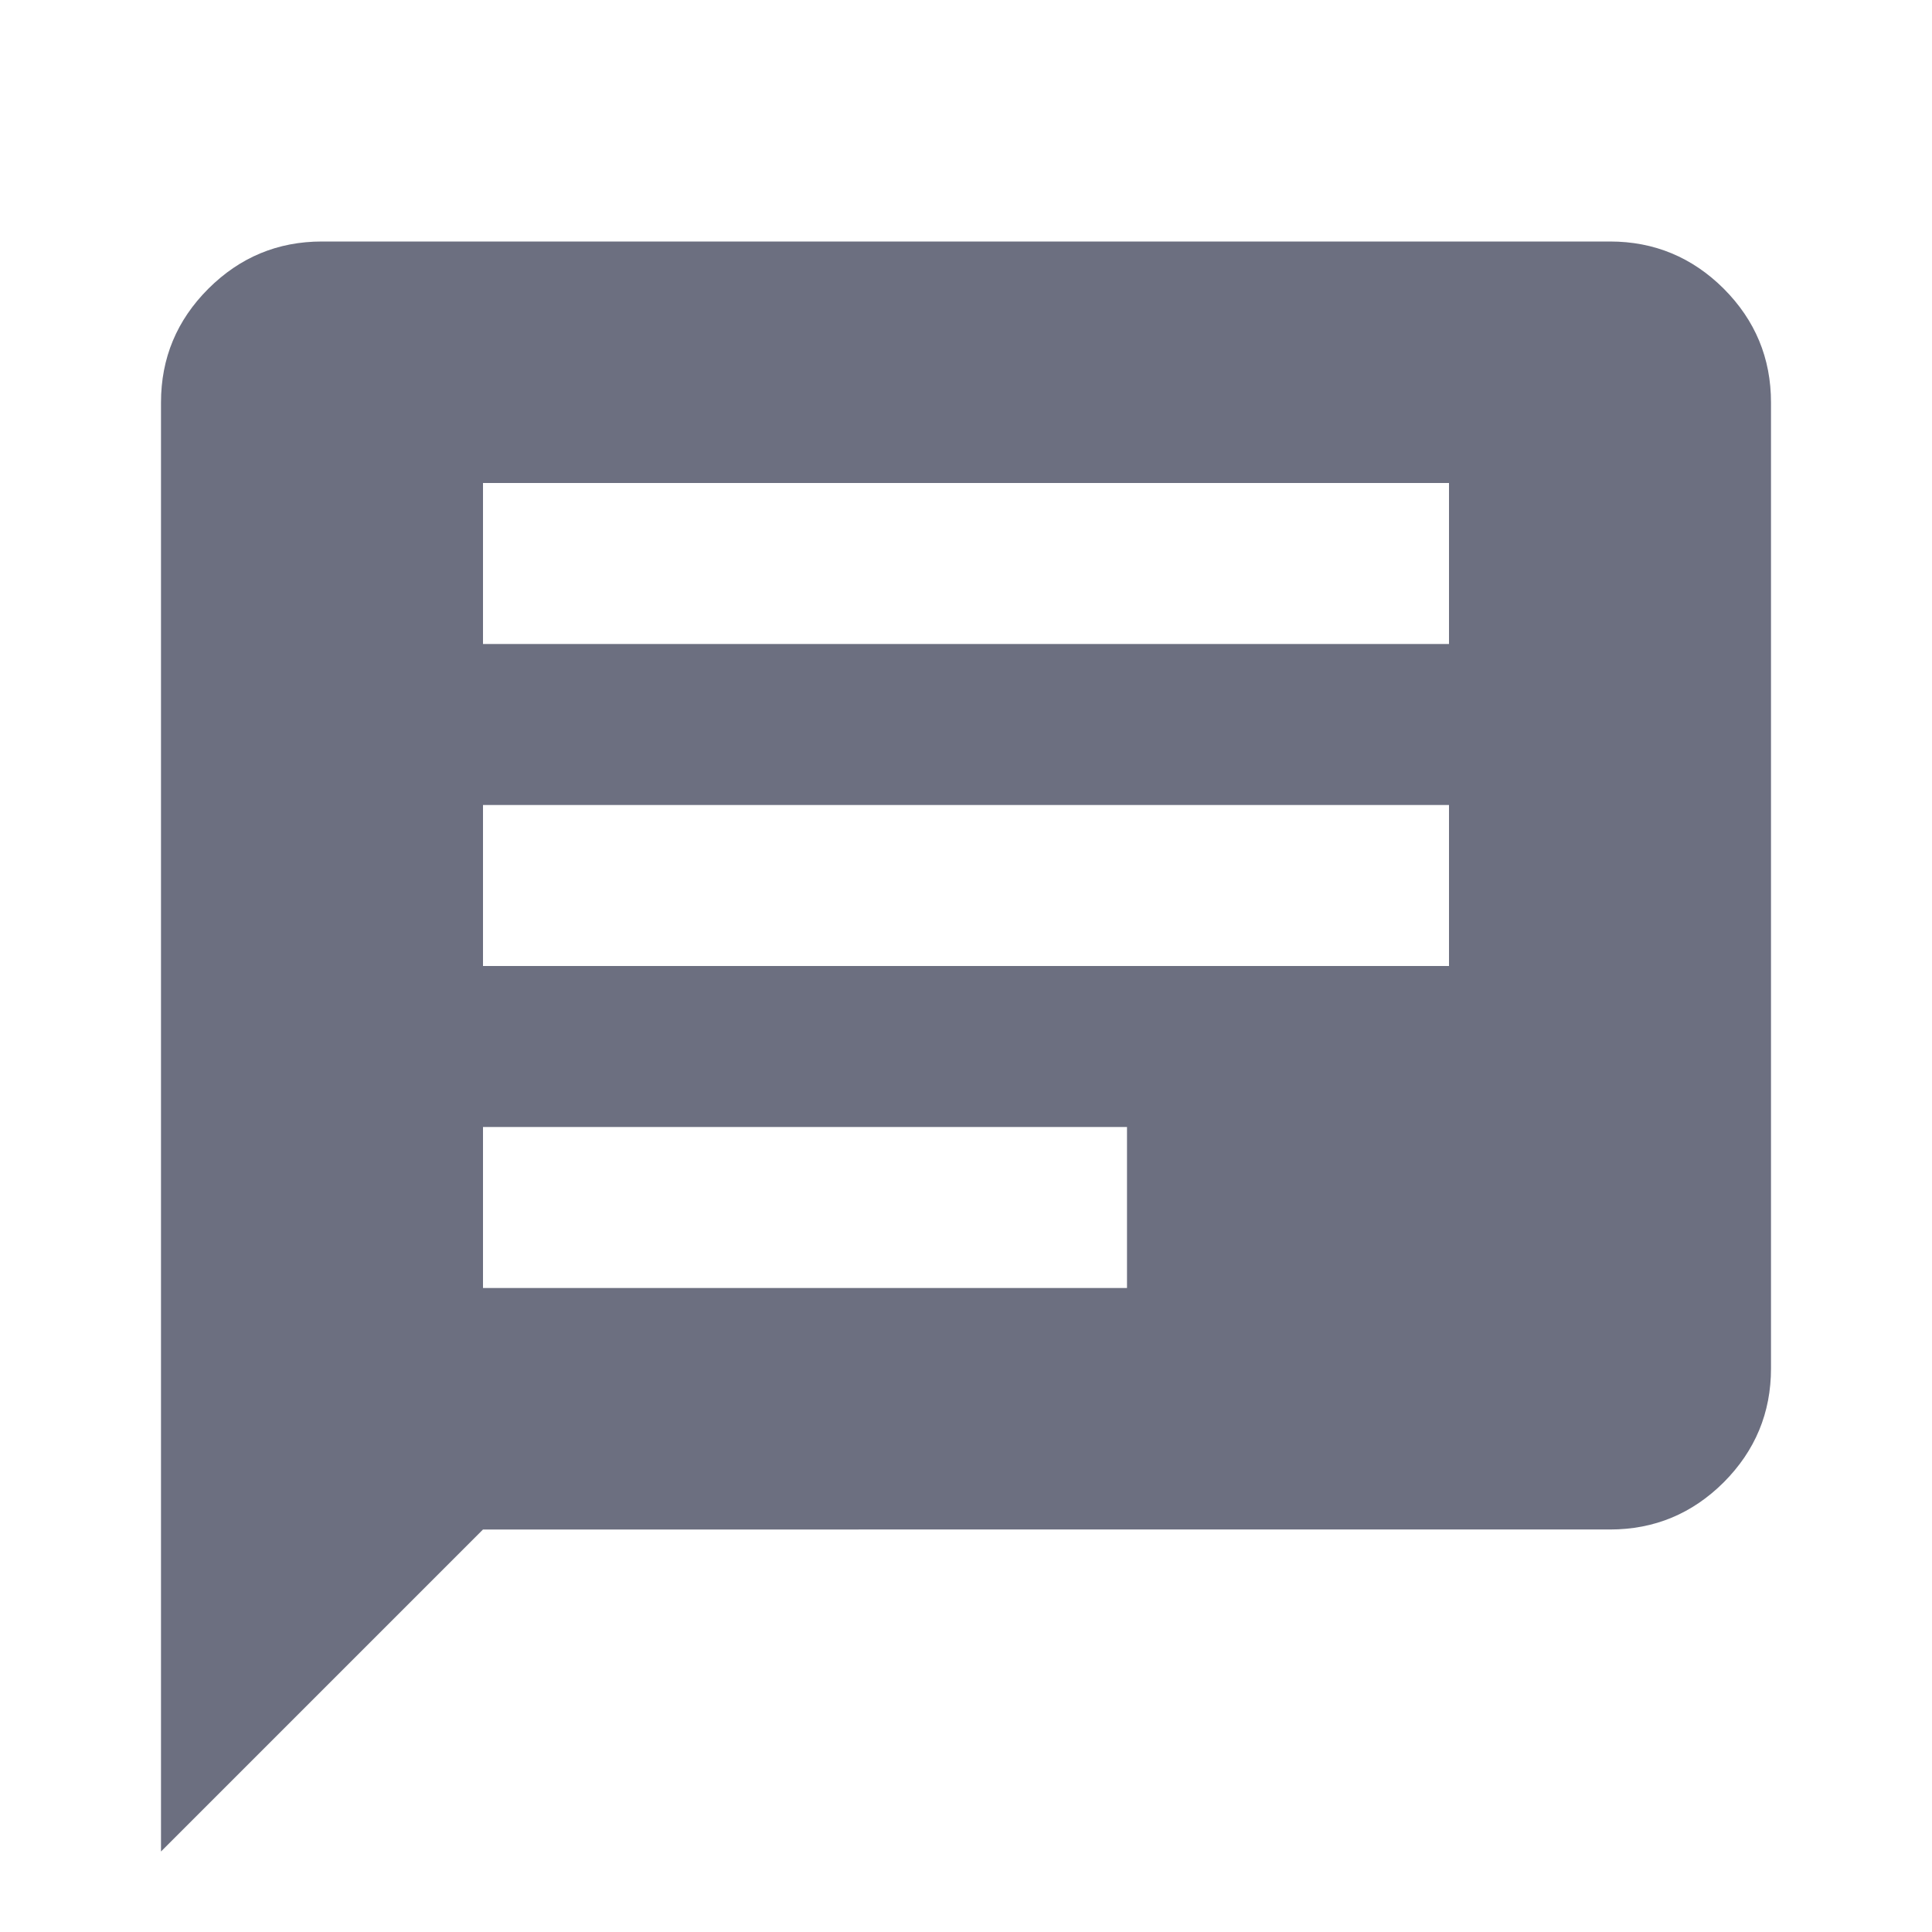 <svg xmlns="http://www.w3.org/2000/svg" width="18" height="18" fill="none" viewBox="0 0 18 18">
  <path fill="#6C6F80" d="M4.5 12h6v-1.5h-6V12Zm0-3h9V7.5h-9V9Zm0-3h9V4.5h-9V6Zm-3 11.25V3.75c0-.413.147-.766.441-1.06.294-.293.646-.44 1.059-.44h12c.412 0 .766.147 1.06.44.293.294.44.647.44 1.06v9c0 .412-.147.766-.44 1.06-.294.293-.647.44-1.06.44H4.5l-3 3Z"/>
</svg>
